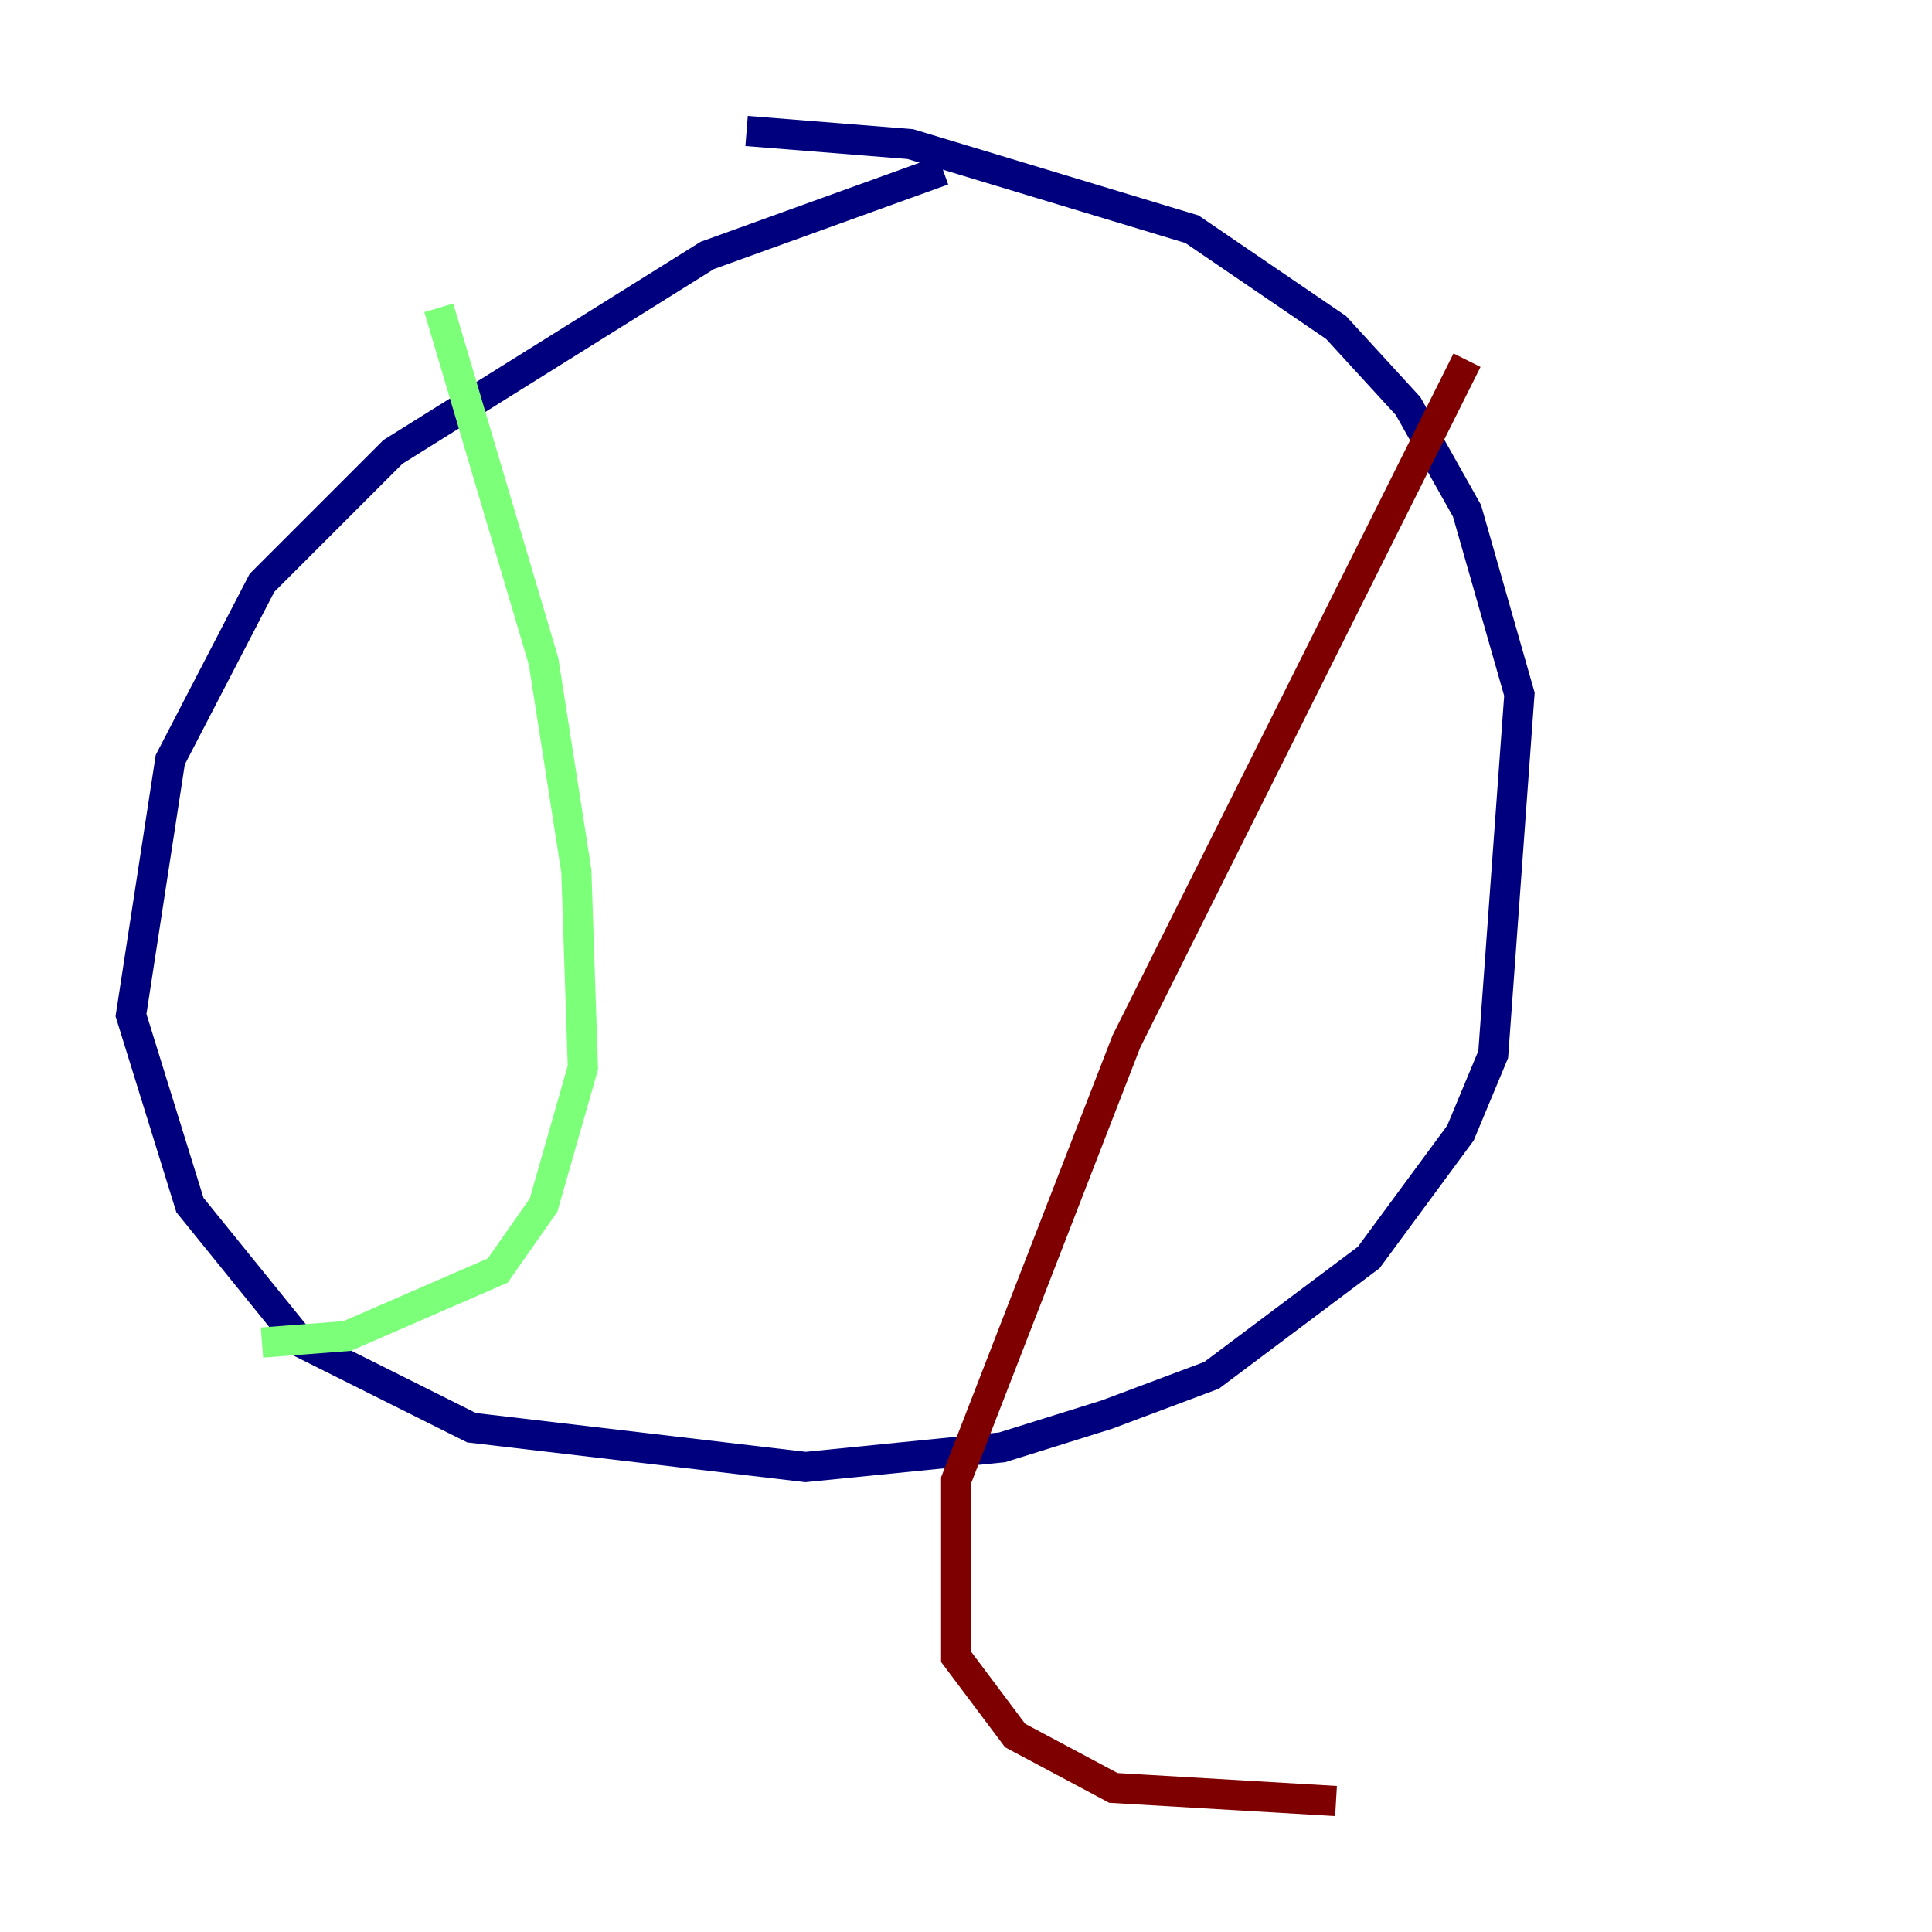 <?xml version="1.0" encoding="utf-8" ?>
<svg baseProfile="tiny" height="128" version="1.2" viewBox="0,0,128,128" width="128" xmlns="http://www.w3.org/2000/svg" xmlns:ev="http://www.w3.org/2001/xml-events" xmlns:xlink="http://www.w3.org/1999/xlink"><defs /><polyline fill="none" points="62.481,11.281 46.861,16.922 26.034,29.939 17.356,38.617 11.281,50.332 8.678,67.254 12.583,79.837 19.959,88.949 31.241,94.59 53.37,97.193 66.386,95.891 73.329,93.722 80.271,91.119 90.685,83.308 96.759,75.064 98.929,69.858 100.664,45.993 97.193,33.844 93.288,26.902 88.515,21.695 78.969,15.186 60.312,9.546 49.464,8.678" stroke="#00007f" stroke-width="2" /><polyline fill="none" points="29.071,20.393 36.014,43.824 38.183,57.709 38.617,70.725 36.014,79.837 32.976,84.176 22.997,88.515 17.356,88.949" stroke="#7cff79" stroke-width="2" /><polyline fill="none" points="97.193,23.864 74.63,68.99 63.349,98.061 63.349,109.776 67.254,114.983 73.763,118.454 88.515,119.322" stroke="#7f0000" stroke-width="2" /></svg>